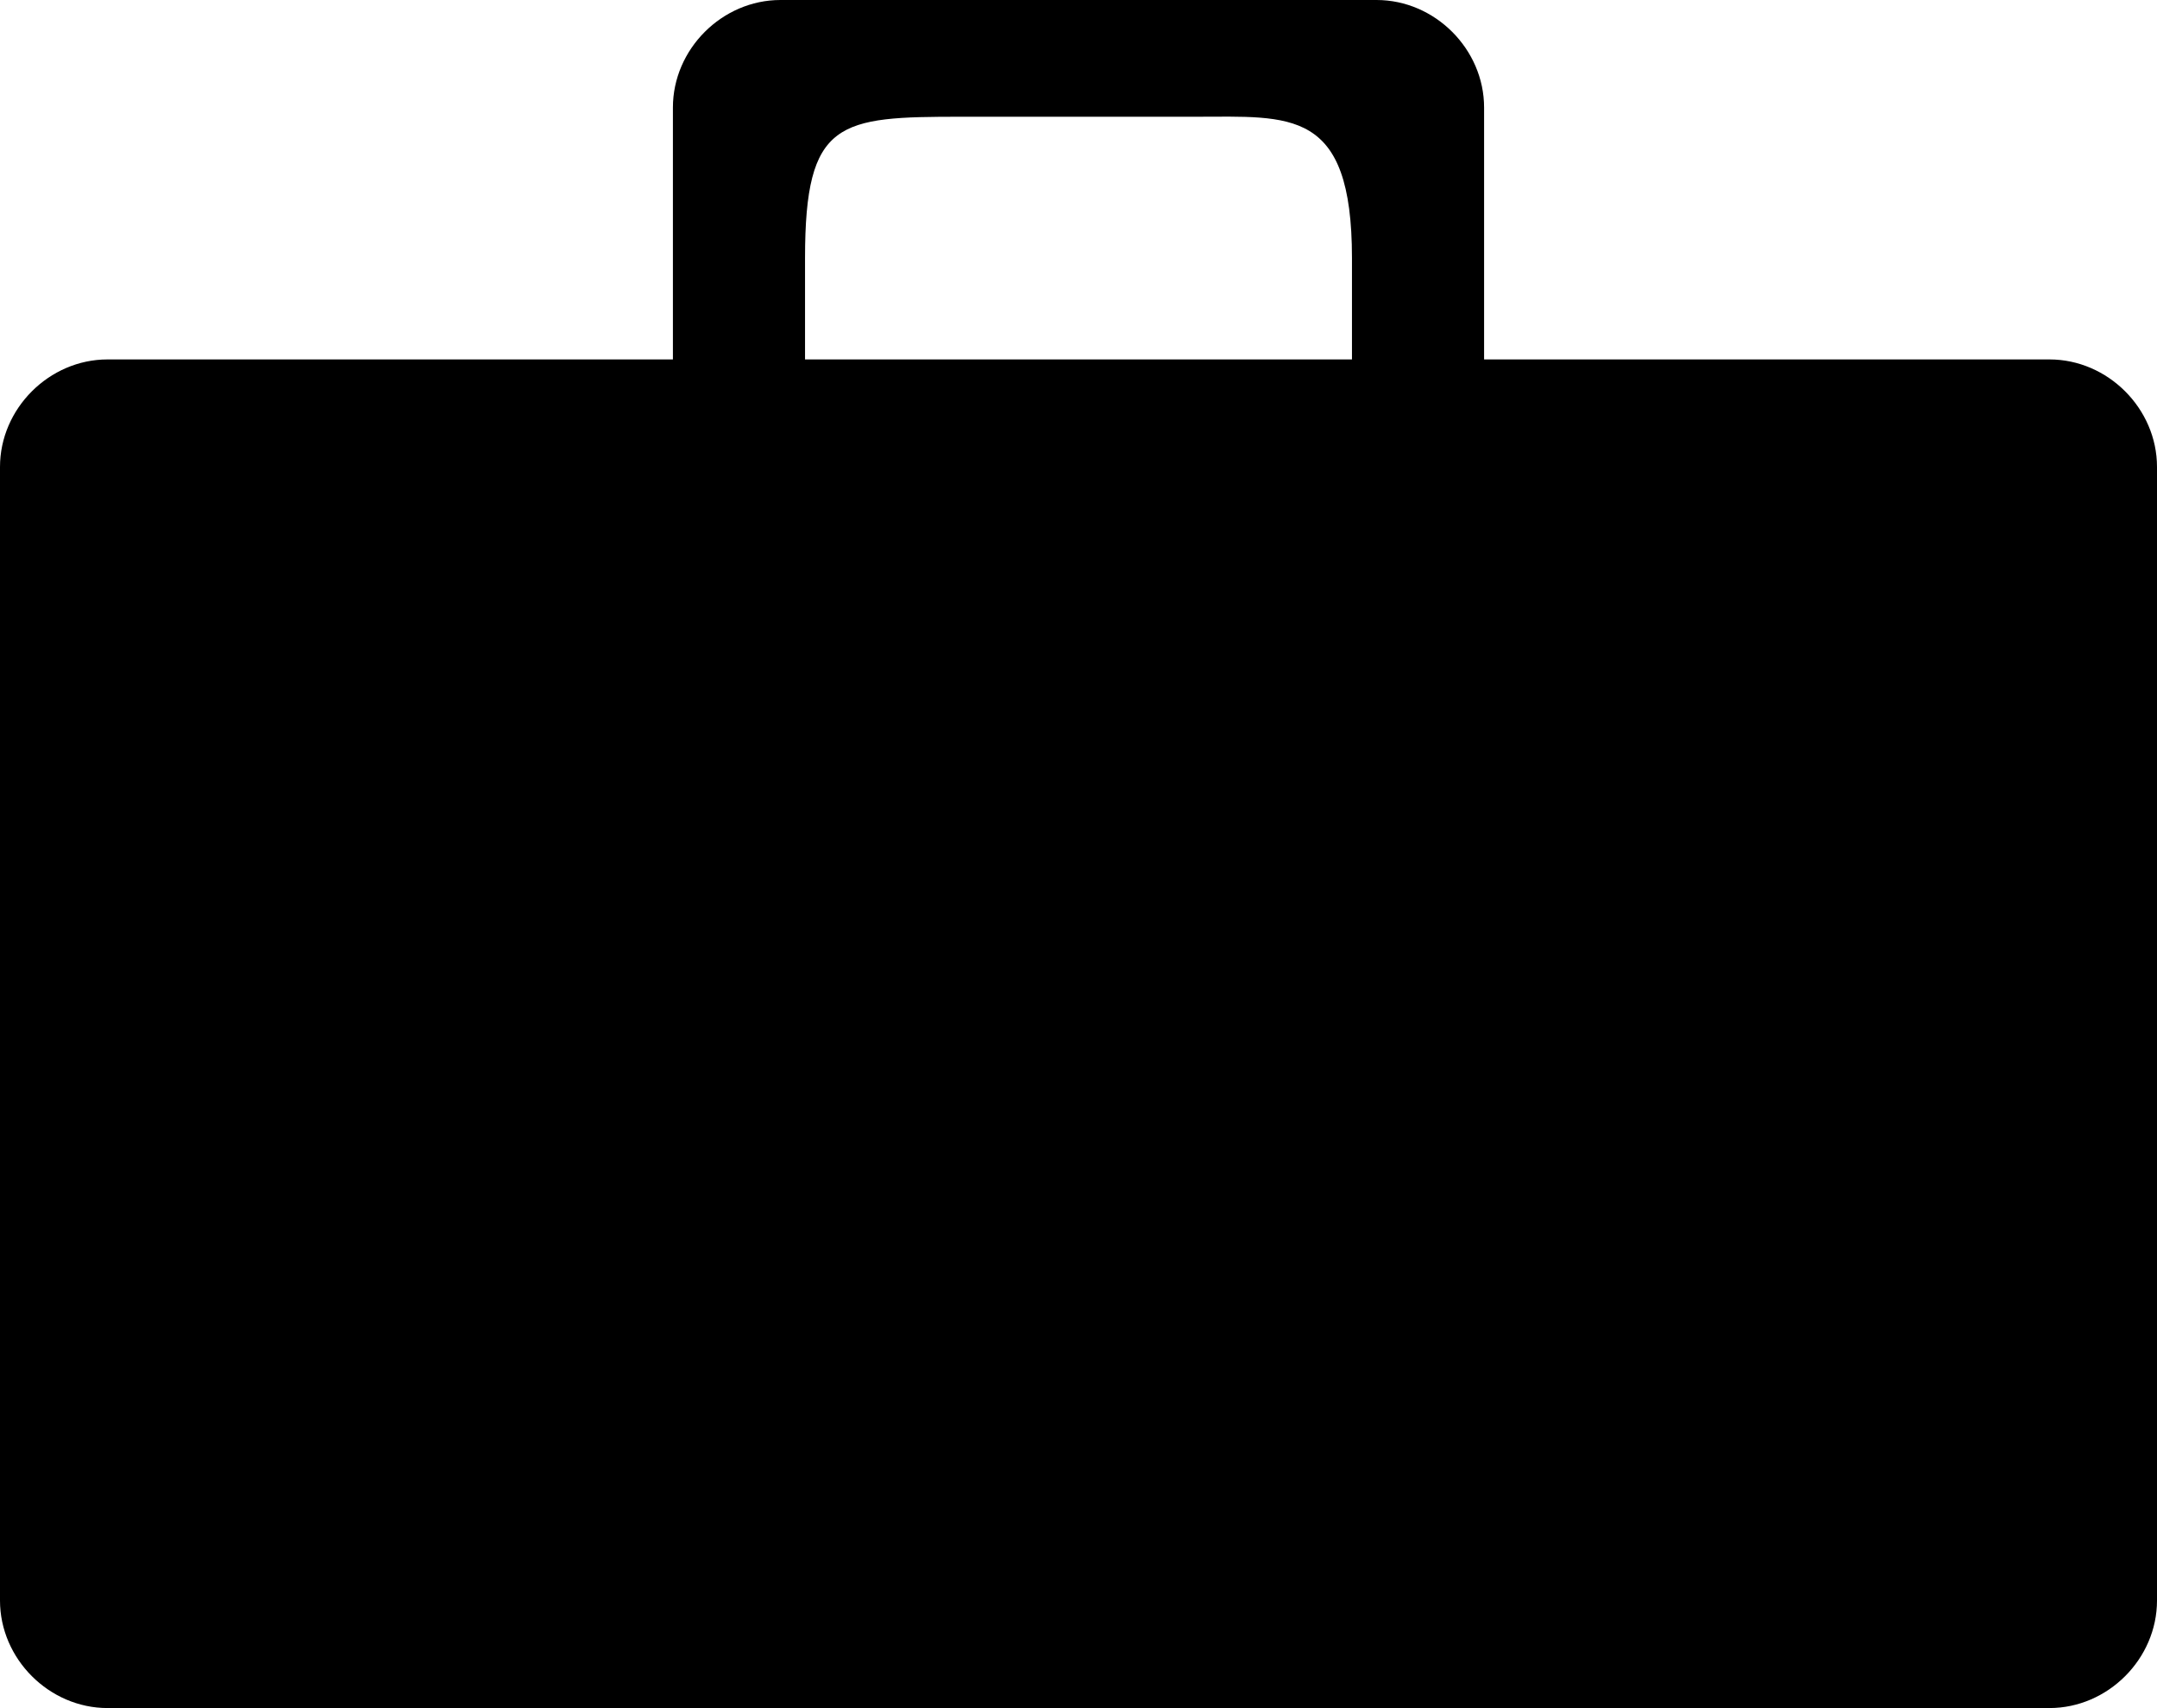 <?xml version="1.0" encoding="utf-8"?>
<!-- Generator: Adobe Illustrator 17.1.0, SVG Export Plug-In . SVG Version: 6.00 Build 0)  -->
<!DOCTYPE svg PUBLIC "-//W3C//DTD SVG 1.1//EN" "http://www.w3.org/Graphics/SVG/1.1/DTD/svg11.dtd">
<svg version="1.1"
	 id="Layer_1" xmlns:x="http://ns.adobe.com/Extensibility/1.0/" xmlns:i="http://ns.adobe.com/AdobeIllustrator/10.0/" xmlns:graph="http://ns.adobe.com/Graphs/1.0/" xmlns:v="http://schemas.microsoft.com/visio/2003/SVGExtensions/" xmlns:svg="http://www.w3.org/2000/svg" xmlns:dc="http://purl.org/dc/elements/1.1/" xmlns:inkscape="http://www.inkscape.org/namespaces/inkscape" xmlns:sodipodi="http://sodipodi.sourceforge.net/DTD/sodipodi-0.dtd" xmlns:cc="http://creativecommons.org/ns#" xmlns:rdf="http://www.w3.org/1999/02/22-rdf-syntax-ns#" sodipodi:docname="Briefcase.svg" inkscape:version="0.48.2 r9819"
	 xmlns="http://www.w3.org/2000/svg" xmlns:xlink="http://www.w3.org/1999/xlink" x="0px" y="0px" viewBox="14.9 22.2 70.2 55.6"
	 enable-background="new 14.9 22.2 70.2 55.6" xml:space="preserve">
<defs>
	
	<v:userDefs>
		<v:ud  v:nameU="msvThemeColors" v:val="VT0(36):26"></v:ud>
		<v:ud  v:nameU="msvThemeEffects" v:val="VT0(16):26"></v:ud>
		<v:ud  v:nameU="msvThemeOrder" v:val="VT0(0):26"></v:ud>
	</v:userDefs>
	<v:pageProperties  v:drawingScale="1" v:shadowOffsetX="9" v:pageScale="1" v:drawingUnits="0" v:shadowOffsetY="-9">
		</v:pageProperties>
	<v:layer  v:index="0" v:name="Flowchart"></v:layer>
	<v:custProps>
		
			<v:cp  v:format="@" v:langID="1033" v:cal="0" v:ask="false" v:invis="false" v:sortKey="" v:lbl="Cost" v:prompt="" v:type="7" v:nameU="Cost">
			</v:cp>
		
			<v:cp  v:format="" v:langID="1033" v:cal="0" v:ask="false" v:invis="false" v:sortKey="" v:lbl="Process Number" v:prompt="" v:type="2" v:nameU="ProcessNumber">
			</v:cp>
		
			<v:cp  v:format="" v:langID="1033" v:cal="0" v:ask="false" v:invis="false" v:sortKey="" v:lbl="Owner" v:prompt="" v:type="0" v:nameU="Owner">
			</v:cp>
		
			<v:cp  v:format="" v:langID="1033" v:cal="0" v:ask="false" v:invis="false" v:sortKey="" v:lbl="Function" v:prompt="" v:type="0" v:nameU="Function" v:val="VT4()">
			</v:cp>
		
			<v:cp  v:format="" v:langID="1033" v:cal="0" v:ask="false" v:invis="false" v:sortKey="" v:lbl="Start Date" v:prompt="" v:type="5" v:nameU="StartDate">
			</v:cp>
		
			<v:cp  v:format="" v:langID="1033" v:cal="0" v:ask="false" v:invis="false" v:sortKey="" v:lbl="End Date" v:prompt="" v:type="5" v:nameU="EndDate">
			</v:cp>
		
			<v:cp  v:format=";Not Started;In Progress;Completed;Deferred;Waiting on Input" v:langID="1033" v:cal="0" v:ask="false" v:invis="false" v:sortKey="" v:lbl="Status" v:prompt="" v:type="4" v:nameU="Status" v:val="VT4()">
			</v:cp>
	</v:custProps>
	<v:userDefs>
		<v:ud  v:nameU="AntiScale" v:val="VT0(1):26"></v:ud>
		<v:ud  v:prompt="" v:nameU="visVersion" v:val="VT0(14):26"></v:ud>
		<v:ud  v:prompt="" v:nameU="DefaultWidth" v:val="VT0(1):0"></v:ud>
		<v:ud  v:prompt="" v:nameU="DefaultHeight" v:val="VT0(0.75):0"></v:ud>
		<v:ud  v:prompt="" v:nameU="ResizeTxtHeight" v:val="VT0(0.75):0"></v:ud>
		<v:ud  v:nameU="msvThemeColors" v:val="VT0(36):26"></v:ud>
		<v:ud  v:nameU="msvThemeEffects" v:val="VT0(16):26"></v:ud>
	</v:userDefs>
</defs>
<sodipodi:namedview  bordercolor="#666666" guidetolerance="10" inkscape:zoom="2.91" gridtolerance="10" pagecolor="#ffffff" inkscape:cy="50" showgrid="false" inkscape:cx="50" borderopacity="1" objecttolerance="10" id="namedview21" inkscape:pageshadow="2" inkscape:current-layer="Layer_1" inkscape:window-width="1070" inkscape:window-x="0" inkscape:window-height="888" inkscape:pageopacity="0" inkscape:window-y="0" inkscape:window-maximized="0">
	</sodipodi:namedview>
<v:documentProperties  v:viewMarkup="false" v:langID="1033">
	<v:userDefs>
		<v:ud  v:nameU="msvNoAutoConnect" v:val="VT0(0):26"></v:ud>
	</v:userDefs>
</v:documentProperties>
<path id="path6" d="M81.6,33.9H63.2v-8.2c0-1.9-1.6-3.5-3.5-3.5H40.3c-1.9,0-3.5,1.6-3.5,3.5v8.2H18.4c-1.9,0-3.5,1.6-3.5,3.5v36.9
	c0,1.9,1.6,3.5,3.5,3.5h63.2c1.9,0,3.5-1.6,3.5-3.5V37.4C85.1,35.5,83.5,33.9,81.6,33.9z M41.1,30.6c0-4.5,1.1-4.6,5.1-4.6h7.6
	c3.1,0,5.1-0.3,5.1,4.6v3.3H41.1V30.6z"/>
</svg>
